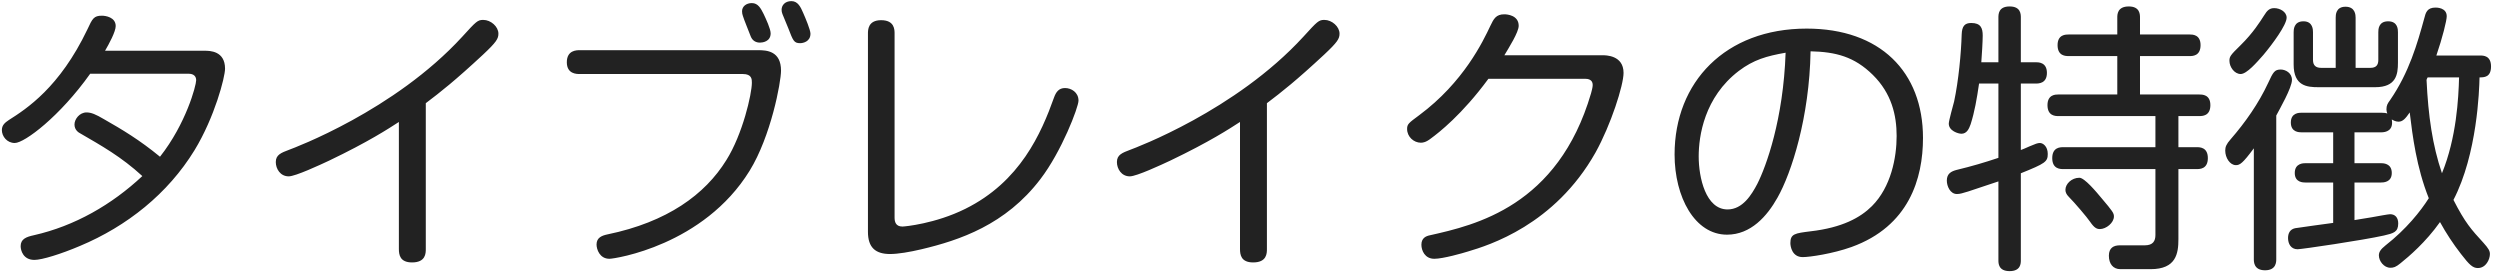 <?xml version="1.0" encoding="UTF-8"?>
<svg width="214px" height="24px" viewBox="0 0 214 24" version="1.1" xmlns="http://www.w3.org/2000/svg" xmlns:xlink="http://www.w3.org/1999/xlink">
    <!-- Generator: Sketch 42 (36781) - http://www.bohemiancoding.com/sketch -->
    <title>タイブレイクの特徴 copy</title>
    <desc>Created with Sketch.</desc>
    <defs></defs>
    <g id="Page-1" stroke="none" stroke-width="1" fill="none" fill-rule="evenodd">
        <path d="M16.144,6.312 C16.6,6.312 16.792,6.552 16.792,6.864 C16.792,7.32 15.928,10.584 13.696,13.416 C11.944,11.976 10.456,11.088 8.896,10.2 C8.2,9.792 7.816,9.624 7.408,9.624 C6.808,9.624 6.376,10.2 6.376,10.656 C6.376,11.136 6.736,11.352 6.88,11.424 C8.656,12.456 10.384,13.416 12.184,15.072 C9.568,17.52 6.4,19.344 2.896,20.136 C2.224,20.28 1.768,20.472 1.768,21.072 C1.768,21.432 1.984,22.248 2.944,22.248 C3.592,22.248 5.224,21.744 6.856,21.048 C10.864,19.368 14.368,16.584 16.648,12.864 C18.376,10.032 19.264,6.6 19.264,5.88 C19.264,4.344 17.944,4.344 17.512,4.344 L8.992,4.344 C9.328,3.768 9.904,2.712 9.904,2.232 C9.904,1.464 9.016,1.344 8.728,1.344 C8.032,1.344 7.912,1.584 7.48,2.52 C5.104,7.488 2.272,9.312 0.76,10.272 C0.4,10.512 0.16,10.728 0.16,11.136 C0.16,11.664 0.592,12.24 1.264,12.24 C2.104,12.24 5.128,9.96 7.72,6.312 L16.144,6.312 Z M36.448,8.832 C37.72,7.872 38.968,6.888 41.344,4.68 C42.496,3.6 42.664,3.312 42.664,2.88 C42.664,2.28 42.016,1.704 41.368,1.704 C40.888,1.704 40.768,1.824 39.568,3.144 C33.76,9.48 25.144,12.672 24.76,12.816 C24.064,13.08 23.608,13.248 23.608,13.872 C23.608,14.448 23.992,15.096 24.712,15.096 C25.288,15.096 27.4,14.112 28.168,13.752 C31.528,12.144 33.256,11.016 34.144,10.44 L34.144,21.312 C34.144,21.816 34.24,22.464 35.272,22.464 C36.448,22.464 36.448,21.672 36.448,21.312 L36.448,8.832 Z M64.36,0.264 C63.88,0.264 63.52,0.552 63.52,0.96 C63.52,1.104 63.544,1.248 63.592,1.368 C63.664,1.632 64.168,2.856 64.264,3.12 C64.408,3.48 64.696,3.648 65.056,3.648 C65.248,3.648 65.968,3.576 65.968,2.856 C65.968,2.472 65.56,1.608 65.368,1.2 C65.128,0.72 64.888,0.264 64.36,0.264 Z M67.744,0.096 C67.192,0.096 66.904,0.456 66.904,0.84 C66.904,0.96 66.928,1.08 66.976,1.2 C67.072,1.44 67.408,2.232 67.48,2.424 C67.888,3.48 67.96,3.696 68.488,3.696 C68.728,3.696 69.376,3.576 69.376,2.88 C69.376,2.568 68.944,1.536 68.752,1.104 C68.536,0.6 68.296,0.096 67.744,0.096 Z M63.592,6.336 C64.36,6.336 64.36,6.792 64.36,7.08 C64.36,8.04 63.568,11.496 62.176,13.704 C60.352,16.656 57.112,19.008 52,20.064 C51.544,20.16 51.064,20.328 51.064,20.928 C51.064,21.336 51.328,22.152 52.168,22.152 C52.648,22.152 60.232,21 64.168,14.616 C65.992,11.664 66.856,7.032 66.856,6.048 C66.856,4.368 65.632,4.296 64.912,4.296 L49.624,4.296 C49.36,4.296 48.52,4.296 48.52,5.328 C48.52,6.336 49.36,6.336 49.624,6.336 L63.592,6.336 Z M74.296,19.848 C74.296,21.192 74.944,21.744 76.192,21.744 C76.864,21.744 77.872,21.576 78.88,21.336 C82.12,20.568 86.08,19.248 89.056,15.336 C90.88,12.96 92.32,9.168 92.32,8.616 C92.32,7.896 91.696,7.536 91.168,7.536 C90.64,7.536 90.4,7.872 90.232,8.328 C89.128,11.424 87.328,15.552 82.624,17.88 C80.056,19.152 77.44,19.392 77.248,19.392 C76.672,19.392 76.576,18.984 76.576,18.624 L76.576,2.88 C76.576,2.544 76.576,1.728 75.424,1.728 C74.296,1.728 74.296,2.568 74.296,2.88 L74.296,19.848 Z M108.448,8.832 C109.72,7.872 110.968,6.888 113.344,4.68 C114.496,3.6 114.664,3.312 114.664,2.88 C114.664,2.28 114.016,1.704 113.368,1.704 C112.888,1.704 112.768,1.824 111.568,3.144 C105.76,9.48 97.144,12.672 96.76,12.816 C96.064,13.08 95.608,13.248 95.608,13.872 C95.608,14.448 95.992,15.096 96.712,15.096 C97.288,15.096 99.4,14.112 100.168,13.752 C103.528,12.144 105.256,11.016 106.144,10.44 L106.144,21.312 C106.144,21.816 106.24,22.464 107.272,22.464 C108.448,22.464 108.448,21.672 108.448,21.312 L108.448,8.832 Z M128.776,4.728 C129.16,4.08 130,2.76 130,2.208 C130,1.296 128.992,1.224 128.776,1.224 C128.056,1.224 127.864,1.608 127.576,2.208 C126.952,3.528 125.296,7.032 121.48,9.864 C120.568,10.536 120.448,10.632 120.448,11.04 C120.448,11.712 121.024,12.216 121.624,12.216 C121.792,12.216 122.056,12.192 122.512,11.832 C123.136,11.376 125.152,9.816 127.408,6.744 L135.688,6.744 C135.904,6.744 136.336,6.792 136.336,7.272 C136.336,7.488 136.24,7.8 136.192,7.992 C133.36,17.664 126.256,19.272 122.416,20.136 C122.056,20.208 121.672,20.376 121.672,20.952 C121.672,21.432 121.96,22.152 122.776,22.152 C123.52,22.152 125.2,21.672 125.656,21.528 C127.432,21 133.072,19.272 136.576,13.056 C137.896,10.68 138.976,7.296 138.976,6.24 C138.976,4.728 137.464,4.728 137.152,4.728 L128.776,4.728 Z M154.984,4.392 C154.888,10.032 153.352,14.808 152.152,16.92 C151.264,18.504 149.872,20.088 147.832,20.088 C145.072,20.088 143.344,16.872 143.344,13.224 C143.344,7.032 147.688,2.448 154.648,2.448 C160.936,2.448 164.608,6.144 164.608,11.808 C164.608,15.288 163.408,19.368 158.488,21.144 C156.88,21.72 154.912,22.008 154.312,22.008 C153.4,22.008 153.256,21.096 153.256,20.808 C153.256,20.016 153.64,19.968 154.984,19.8 C157.696,19.488 159.256,18.624 160.24,17.64 C161.872,16.008 162.352,13.488 162.352,11.64 C162.352,9.864 161.92,7.992 160.312,6.408 C158.728,4.848 157.144,4.44 154.984,4.392 Z M152.848,4.512 C151.216,4.8 150.112,5.112 148.84,6.072 C145.888,8.328 145.408,11.64 145.408,13.392 C145.408,15.192 146.008,17.928 147.88,17.928 C149.176,17.928 149.944,16.656 150.424,15.744 C151.192,14.232 152.656,10.2 152.848,4.512 Z M172.984,14.832 L172.984,22.272 C172.984,22.536 172.984,23.208 172.024,23.208 C171.064,23.208 171.064,22.536 171.064,22.272 L171.064,15.528 C170.32,15.768 169,16.224 168.472,16.392 C167.992,16.536 167.776,16.608 167.512,16.608 C166.936,16.608 166.648,15.936 166.648,15.456 C166.648,14.856 167.032,14.664 167.488,14.544 C168.784,14.232 169.84,13.92 171.064,13.512 L171.064,7.152 L169.408,7.152 C169.216,8.472 169.024,9.576 168.688,10.632 C168.544,11.04 168.352,11.448 167.896,11.448 C167.632,11.448 166.816,11.208 166.816,10.584 C166.816,10.32 167.2,8.976 167.272,8.688 C167.656,6.888 167.872,4.56 167.92,2.952 C167.944,2.232 168.184,1.968 168.736,1.968 C169.552,1.968 169.72,2.4 169.72,3.048 C169.72,3.504 169.648,4.728 169.6,5.328 L171.064,5.328 L171.064,1.512 C171.064,1.224 171.064,0.552 172.024,0.552 C172.984,0.552 172.984,1.224 172.984,1.512 L172.984,5.328 L174.256,5.328 C174.496,5.328 175.216,5.328 175.216,6.24 C175.216,7.152 174.496,7.152 174.256,7.152 L172.984,7.152 L172.984,12.84 C173.176,12.768 173.248,12.744 173.728,12.528 C174.232,12.312 174.424,12.24 174.616,12.24 C174.88,12.24 175.288,12.528 175.288,13.176 C175.288,13.848 175.072,13.992 172.984,14.832 Z M178,15.216 C178.432,15.216 179.44,16.416 179.896,16.968 C180.832,18.072 180.952,18.24 180.952,18.528 C180.952,19.08 180.28,19.608 179.752,19.608 C179.488,19.608 179.272,19.512 178.912,18.984 C178.672,18.624 177.592,17.352 177.088,16.848 C176.872,16.632 176.8,16.44 176.8,16.248 C176.8,15.744 177.328,15.216 178,15.216 Z M184.504,14.472 L176.608,14.472 C176.368,14.472 175.672,14.472 175.672,13.536 C175.672,12.6 176.368,12.6 176.608,12.6 L184.504,12.6 L184.504,9.936 L176.2,9.936 C175.96,9.936 175.264,9.936 175.264,9 C175.264,8.088 175.96,8.088 176.2,8.088 L181.24,8.088 L181.24,4.8 L177.088,4.8 C176.824,4.8 176.128,4.8 176.128,3.864 C176.128,2.952 176.824,2.952 177.088,2.952 L181.24,2.952 L181.24,1.512 C181.24,1.248 181.24,0.552 182.224,0.552 C183.184,0.552 183.184,1.248 183.184,1.512 L183.184,2.952 L187.432,2.952 C187.672,2.952 188.368,2.952 188.368,3.864 C188.368,4.8 187.672,4.8 187.432,4.8 L183.184,4.8 L183.184,8.088 L188.248,8.088 C188.512,8.088 189.208,8.088 189.208,9 C189.208,9.936 188.512,9.936 188.248,9.936 L186.472,9.936 L186.472,12.6 L188.056,12.6 C188.296,12.6 188.992,12.6 188.992,13.536 C188.992,14.472 188.296,14.472 188.056,14.472 L186.472,14.472 L186.472,20.472 C186.472,21.696 186.28,23.04 184.096,23.04 L181.504,23.04 C180.88,23.04 180.52,22.584 180.52,21.888 C180.52,21.216 180.928,21 181.456,21 L183.592,21 C184.312,21 184.504,20.616 184.504,20.112 L184.504,14.472 Z M201.544,11.328 L201.544,13.968 L203.776,13.968 C203.992,13.968 204.736,13.968 204.736,14.808 C204.736,15.624 203.992,15.624 203.776,15.624 L201.544,15.624 L201.544,18.84 C201.928,18.768 202.312,18.72 203.008,18.6 C203.536,18.504 204.448,18.336 204.592,18.336 C205.024,18.336 205.288,18.624 205.288,19.128 C205.288,19.872 204.88,19.968 204.064,20.16 C202.24,20.568 197.008,21.336 196.672,21.336 C196.096,21.336 195.856,20.856 195.856,20.376 C195.856,19.968 196.024,19.632 196.456,19.536 C196.672,19.488 199.408,19.128 199.72,19.08 L199.72,15.624 L197.368,15.624 C197.152,15.624 196.432,15.624 196.432,14.808 C196.432,13.968 197.176,13.968 197.368,13.968 L199.72,13.968 L199.72,11.328 L197.032,11.328 C196.816,11.328 196.096,11.328 196.096,10.488 C196.096,9.648 196.816,9.648 197.032,9.648 L203.824,9.648 C204.088,9.648 204.256,9.672 204.352,9.72 C204.304,9.576 204.28,9.48 204.28,9.36 C204.28,9.024 204.376,8.856 204.592,8.568 C206.224,6.192 206.92,3.744 207.52,1.56 C207.64,1.08 207.76,0.648 208.48,0.648 C208.576,0.648 209.44,0.648 209.44,1.392 C209.44,1.752 209.08,3.216 208.552,4.752 L212.296,4.752 C212.56,4.752 213.232,4.752 213.232,5.688 C213.232,6.624 212.632,6.624 212.248,6.624 C212.224,7.704 212.056,13.176 210.016,17.112 C211.024,19.08 211.528,19.632 212.584,20.784 C213.016,21.264 213.136,21.48 213.136,21.744 C213.136,22.2 212.8,22.944 212.104,22.944 C211.672,22.944 211.384,22.68 210.664,21.744 C209.992,20.88 209.392,19.968 208.864,19.008 C207.64,20.736 206.2,21.96 205.48,22.536 C205.072,22.872 204.88,22.92 204.616,22.92 C204.064,22.92 203.632,22.344 203.632,21.864 C203.632,21.6 203.752,21.36 204.208,21 C205.96,19.632 207.208,18.072 207.904,16.968 C206.848,14.328 206.512,11.616 206.272,9.624 C205.912,10.152 205.672,10.416 205.312,10.416 C205.072,10.416 204.856,10.296 204.736,10.224 C204.904,11.184 204.232,11.328 203.824,11.328 L201.544,11.328 Z M210.496,6.624 L207.808,6.624 C207.76,6.72 207.736,6.744 207.712,6.84 C207.856,9.912 208.216,12.432 209.032,14.832 C210.28,11.784 210.448,8.4 210.496,6.624 Z M190.84,5.208 C190.84,4.848 190.912,4.728 191.776,3.888 C192.88,2.808 193.48,1.824 193.792,1.344 C194.08,0.864 194.296,0.696 194.68,0.696 C195.16,0.696 195.736,1.008 195.736,1.512 C195.736,2.136 194.512,3.792 193.744,4.704 C193.192,5.328 192.328,6.336 191.8,6.336 C191.272,6.336 190.84,5.736 190.84,5.208 Z M192.928,22.176 L192.928,12.696 C191.968,13.992 191.728,14.136 191.392,14.136 C190.888,14.136 190.48,13.512 190.48,12.888 C190.48,12.576 190.576,12.336 190.936,11.928 C192.208,10.464 193.336,8.856 194.152,7.104 C194.584,6.168 194.704,5.952 195.232,5.952 C195.64,5.952 196.192,6.24 196.192,6.84 C196.192,7.512 195.112,9.384 194.848,9.888 L194.848,22.176 C194.848,22.416 194.848,23.136 193.888,23.136 C192.928,23.136 192.928,22.416 192.928,22.176 Z M199.936,5.808 L199.936,1.512 C199.936,1.296 199.936,0.576 200.776,0.576 C201.616,0.576 201.64,1.296 201.64,1.512 L201.64,5.808 L202.912,5.808 C203.392,5.808 203.584,5.568 203.584,5.136 L203.584,2.76 C203.584,2.544 203.584,1.824 204.424,1.824 C205.264,1.824 205.264,2.544 205.264,2.76 L205.264,5.376 C205.264,6.36 205.12,7.464 203.32,7.464 L198.448,7.464 C197.488,7.464 196.336,7.368 196.336,5.52 L196.336,2.76 C196.336,2.568 196.336,1.824 197.176,1.824 C197.992,1.824 197.992,2.568 197.992,2.76 L197.992,5.136 C197.992,5.616 198.256,5.808 198.688,5.808 L199.936,5.808 Z" id="タイブレイクの特徴-copy" fill="#222222"></path>
    </g>
</svg>
